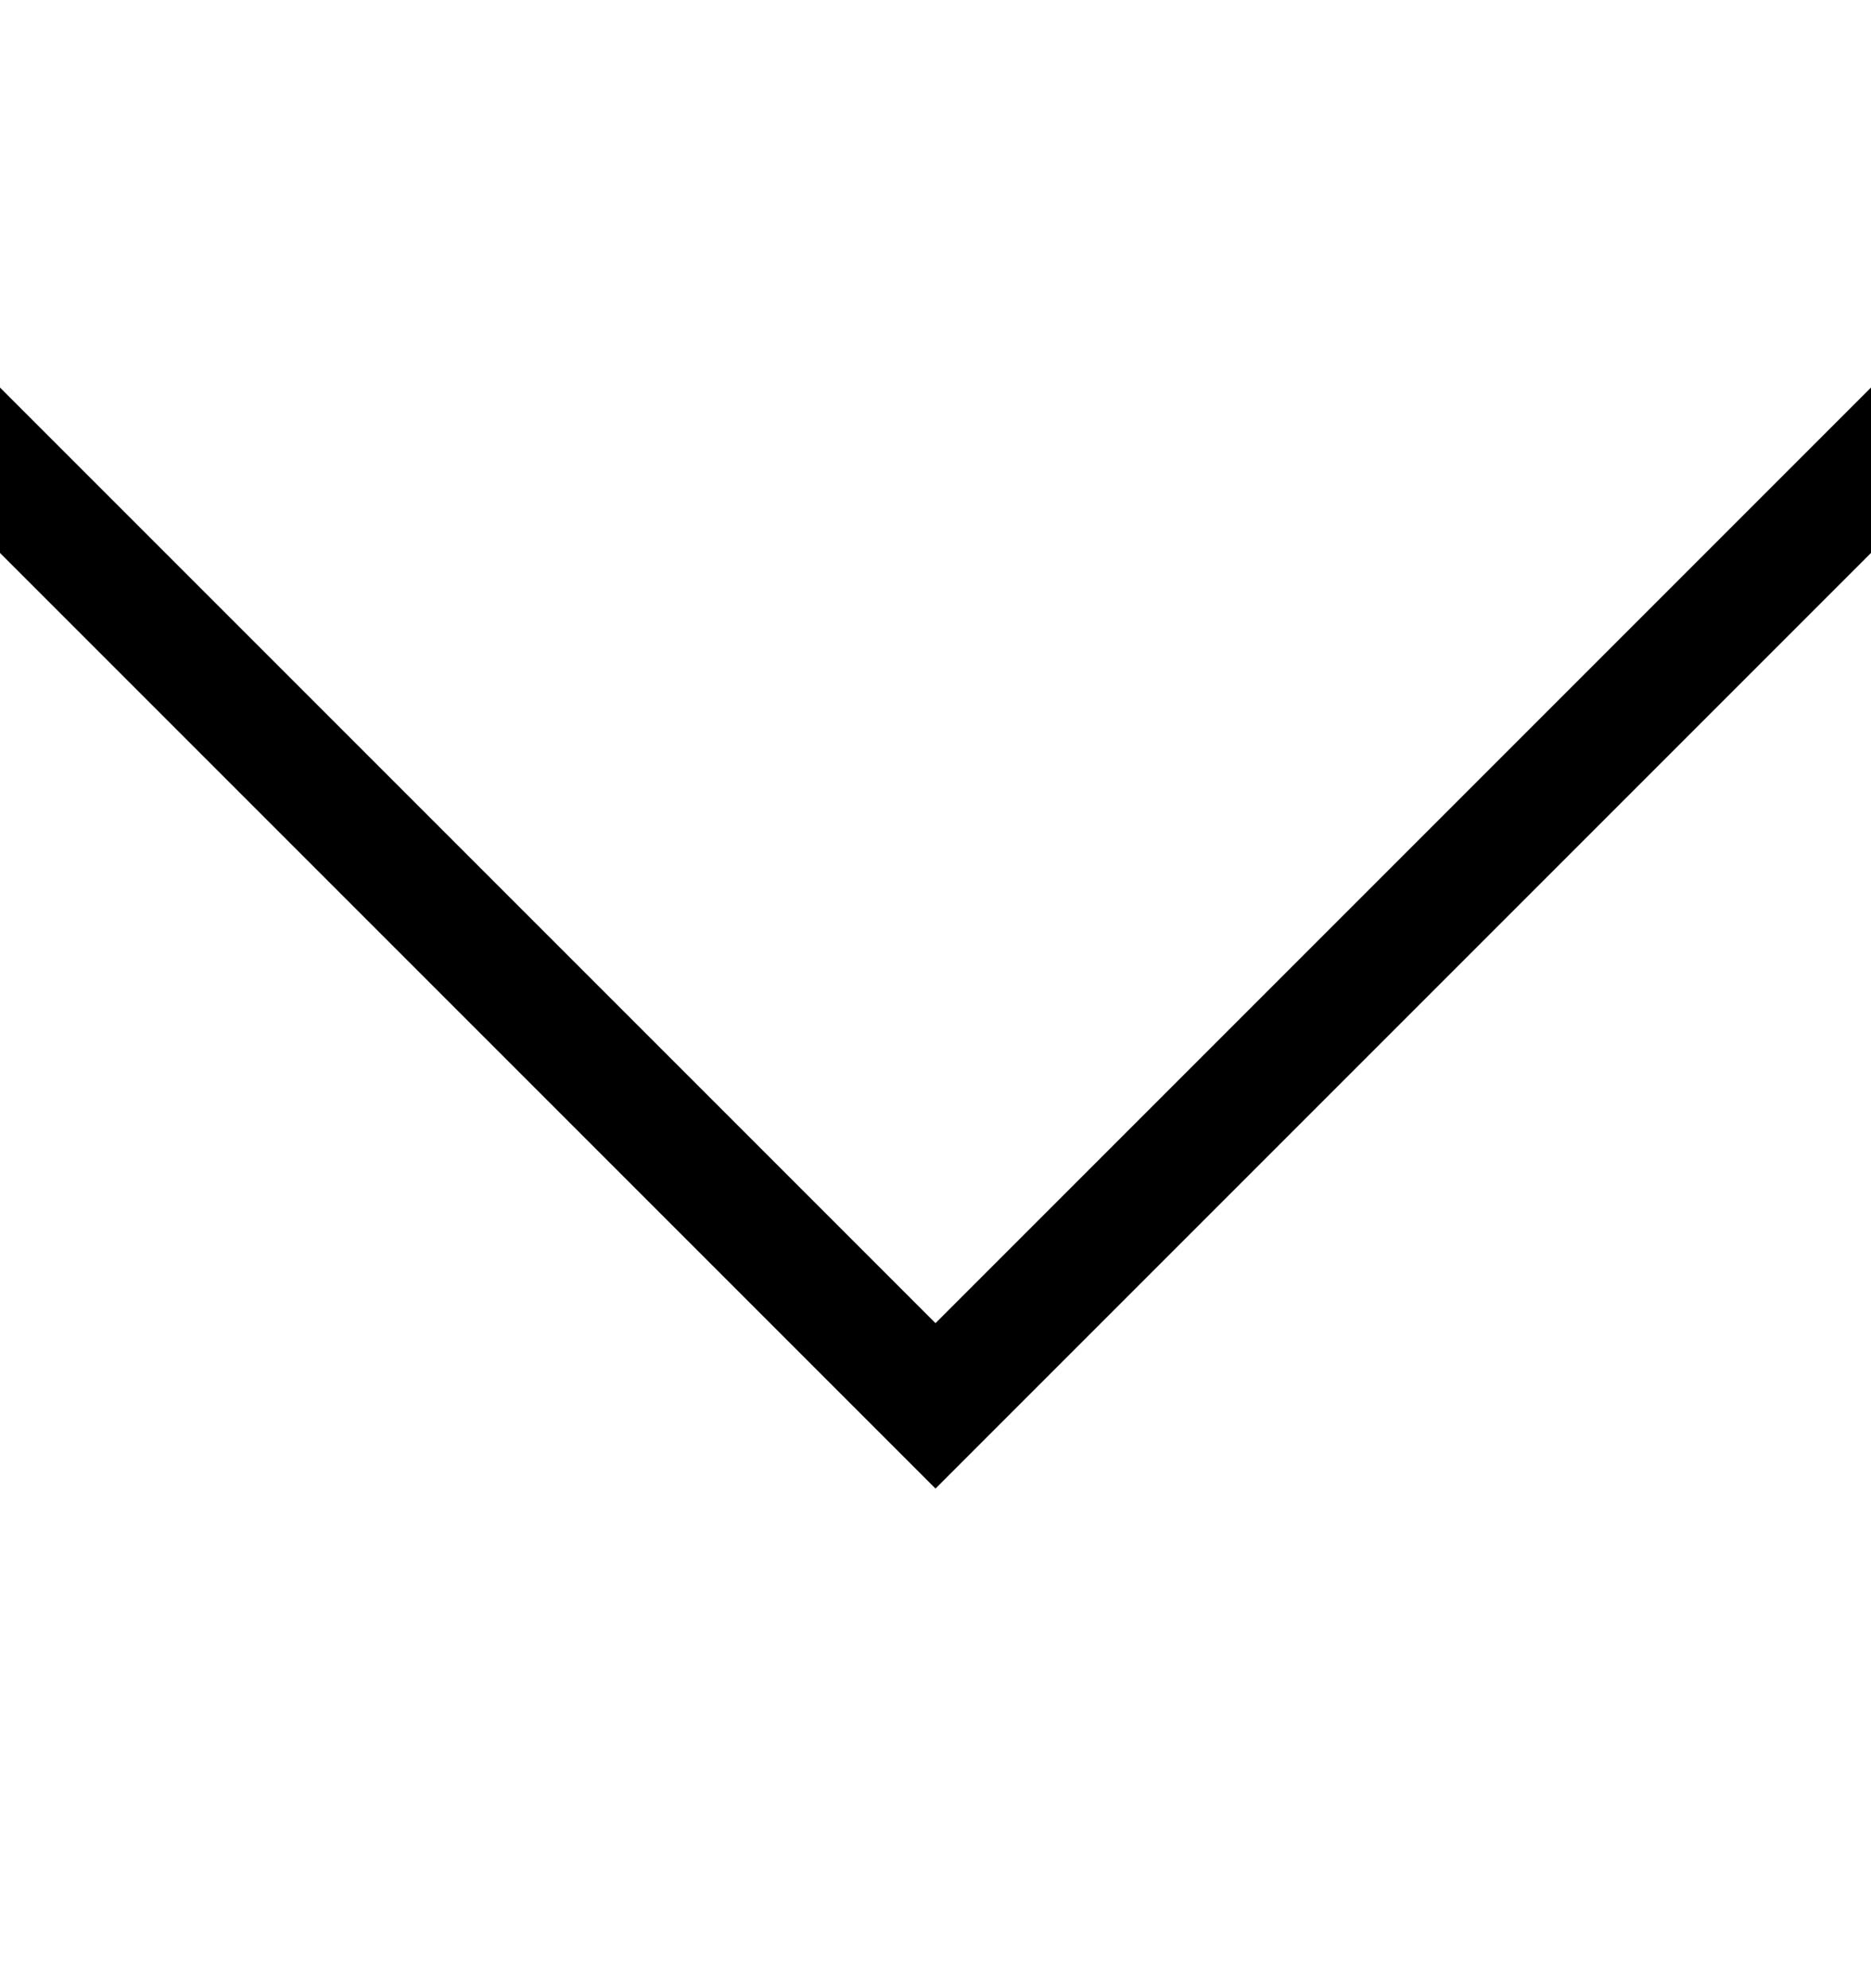 <svg width="16" height="17" viewBox="0 0 16 17" fill="none" xmlns="http://www.w3.org/2000/svg">
<g clip-path="url(#clip0_303_4368)">
<path d="M0 4.021L8 12.021L16 4.021" stroke="black" stroke-linecap="square"/>
</g>
<defs>
<clipPath id="clip0_303_4368">
<rect width="16" height="16" fill="white" transform="translate(0 0.021)"/>
</clipPath>
</defs>
</svg>
